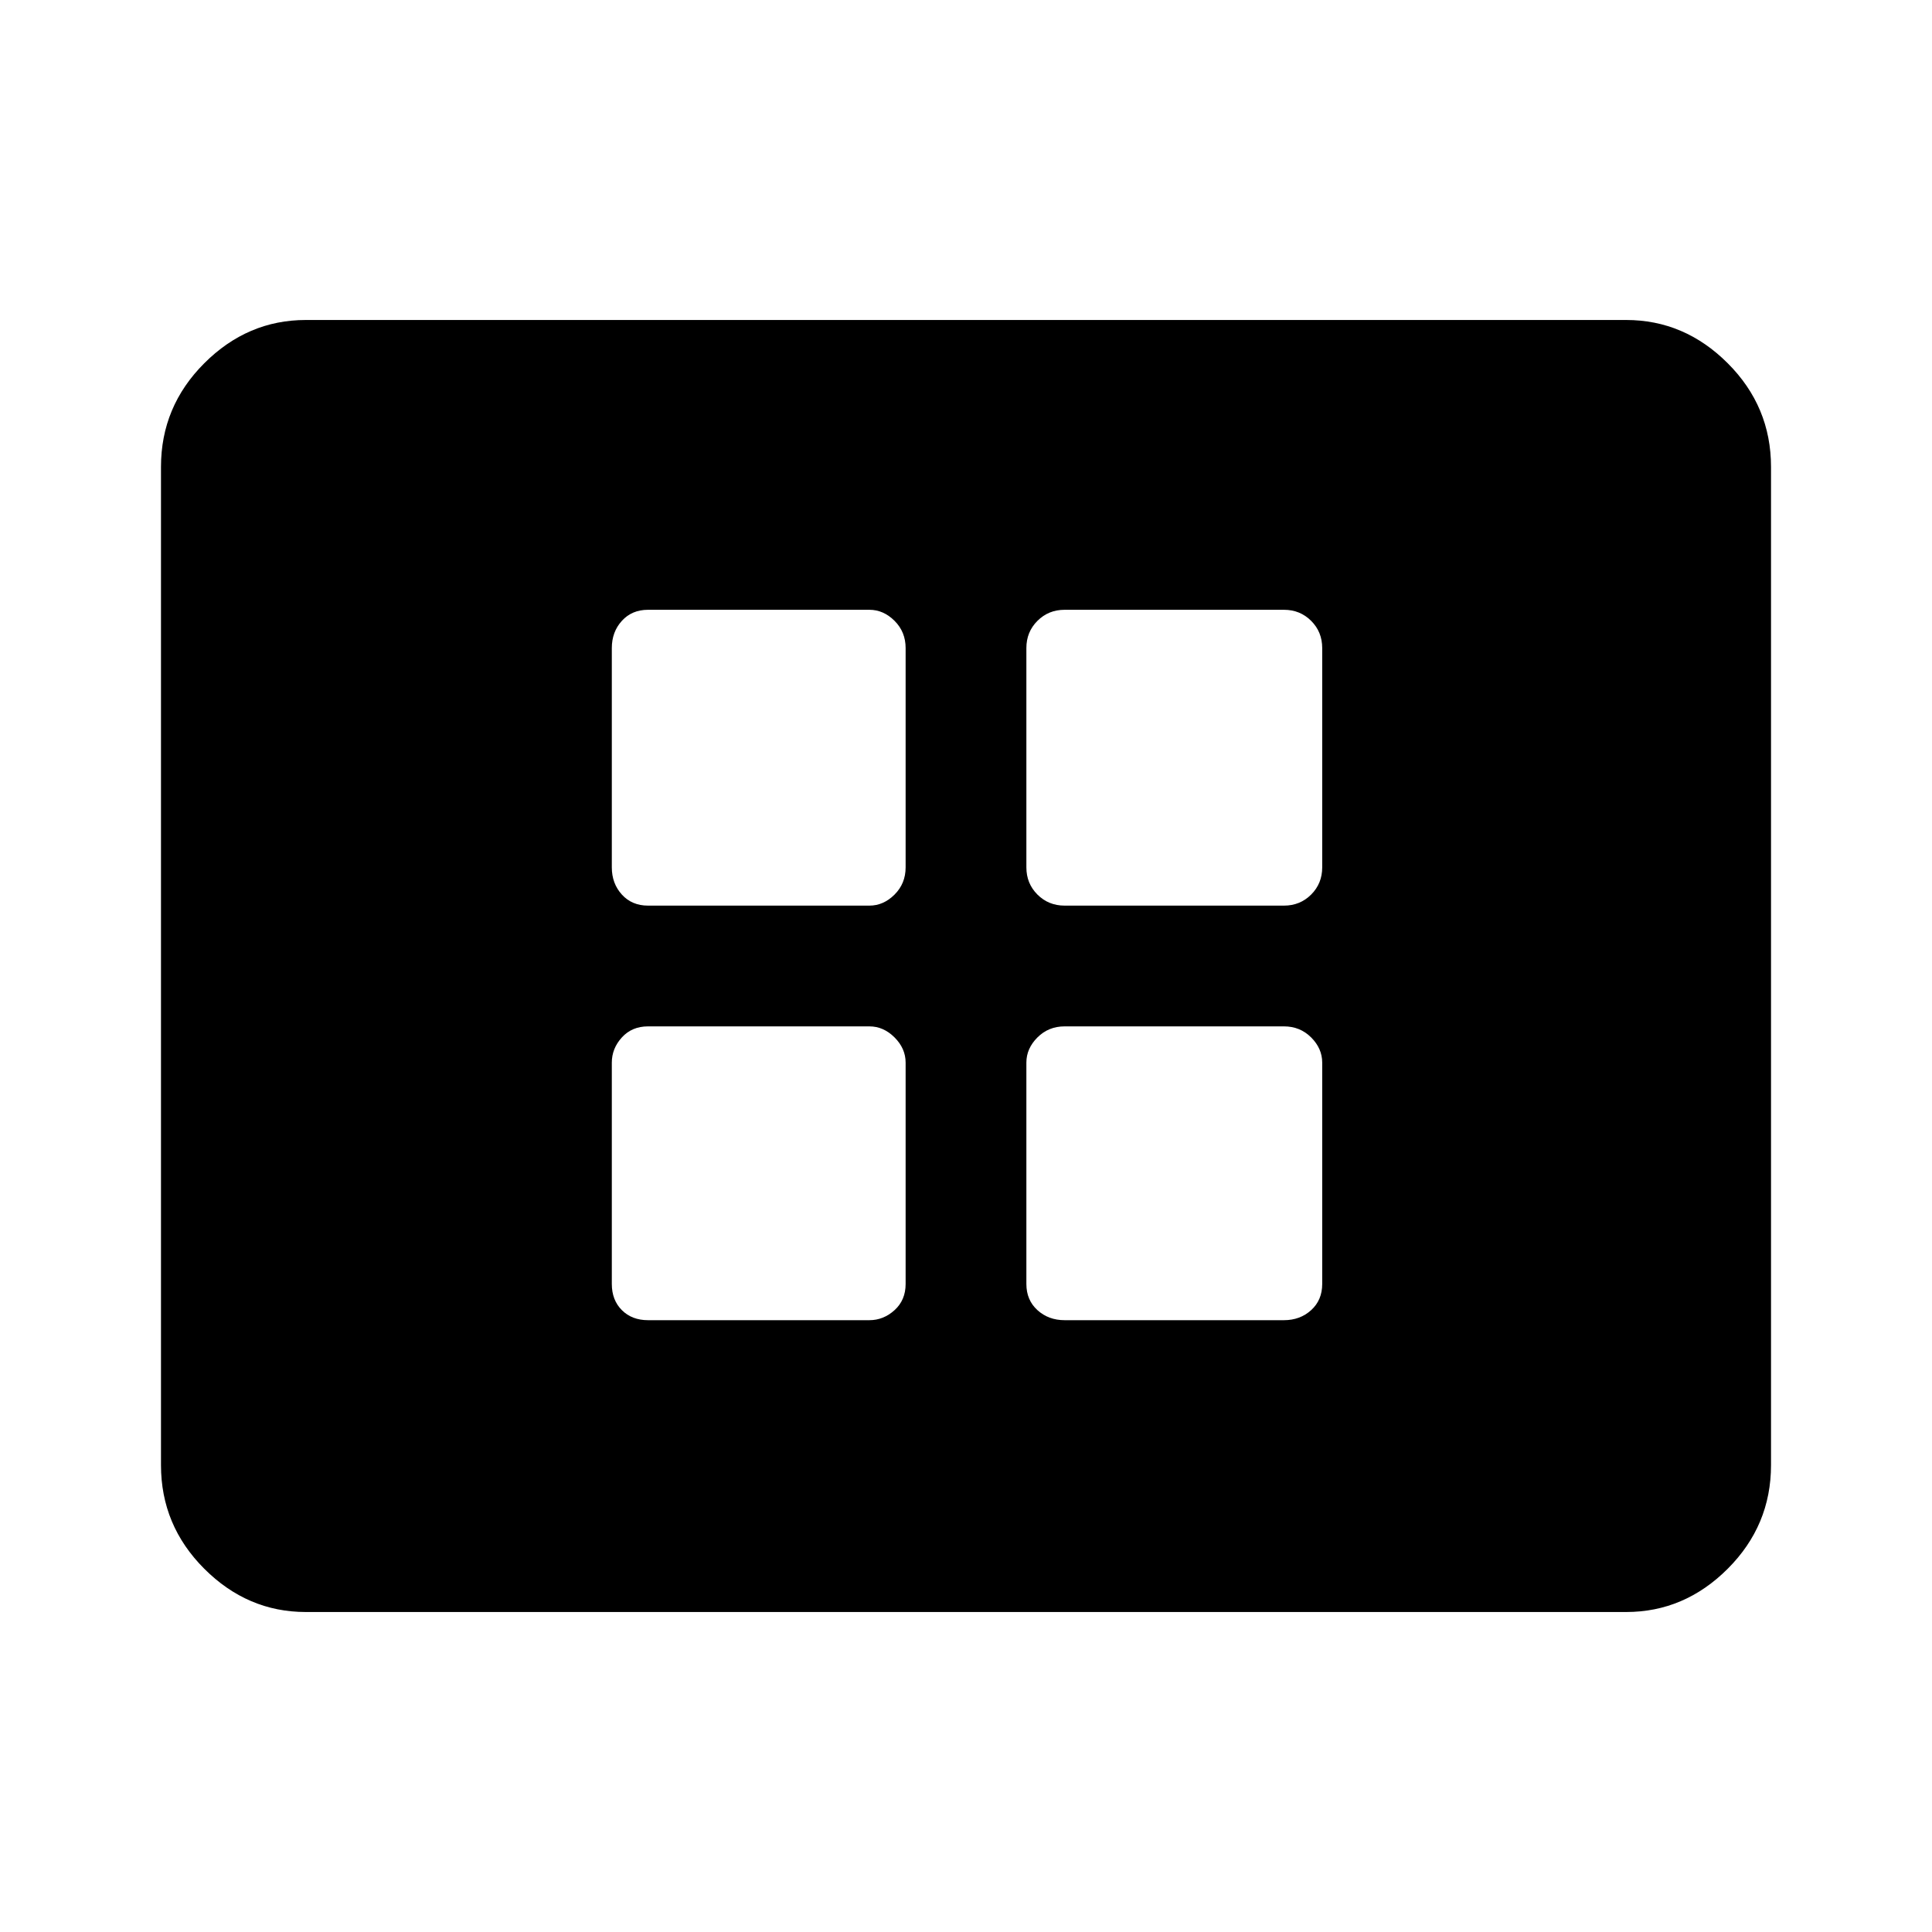 <svg xmlns="http://www.w3.org/2000/svg" height="40" width="40"><path d="M13.417 18.75H18q.292 0 .521-.229.229-.229.229-.563v-4.541q0-.334-.229-.563-.229-.229-.521-.229h-4.583q-.334 0-.542.229-.208.229-.208.563v4.541q0 .334.208.563.208.229.542.229Zm8.625 0h4.541q.334 0 .563-.229.229-.229.229-.563v-4.541q0-.334-.229-.563-.229-.229-.563-.229h-4.541q-.334 0-.563.229-.229.229-.229.563v4.541q0 .334.229.563.229.229.563.229Zm-8.625 8.583H18q.292 0 .521-.208.229-.208.229-.542V22q0-.292-.229-.521-.229-.229-.521-.229h-4.583q-.334 0-.542.229-.208.229-.208.521v4.583q0 .334.208.542.208.208.542.208Zm8.625 0h4.541q.334 0 .563-.208.229-.208.229-.542V22q0-.292-.229-.521-.229-.229-.563-.229h-4.541q-.334 0-.563.229-.229.229-.229.521v4.583q0 .334.229.542.229.208.563.208ZM6.333 33.375q-1.208 0-2.104-.896-.896-.896-.896-2.146V9.667q0-1.25.896-2.146.896-.896 2.104-.896h27.334q1.208 0 2.104.896.896.896.896 2.146v20.666q0 1.25-.896 2.146-.896.896-2.104.896Z"/></svg>